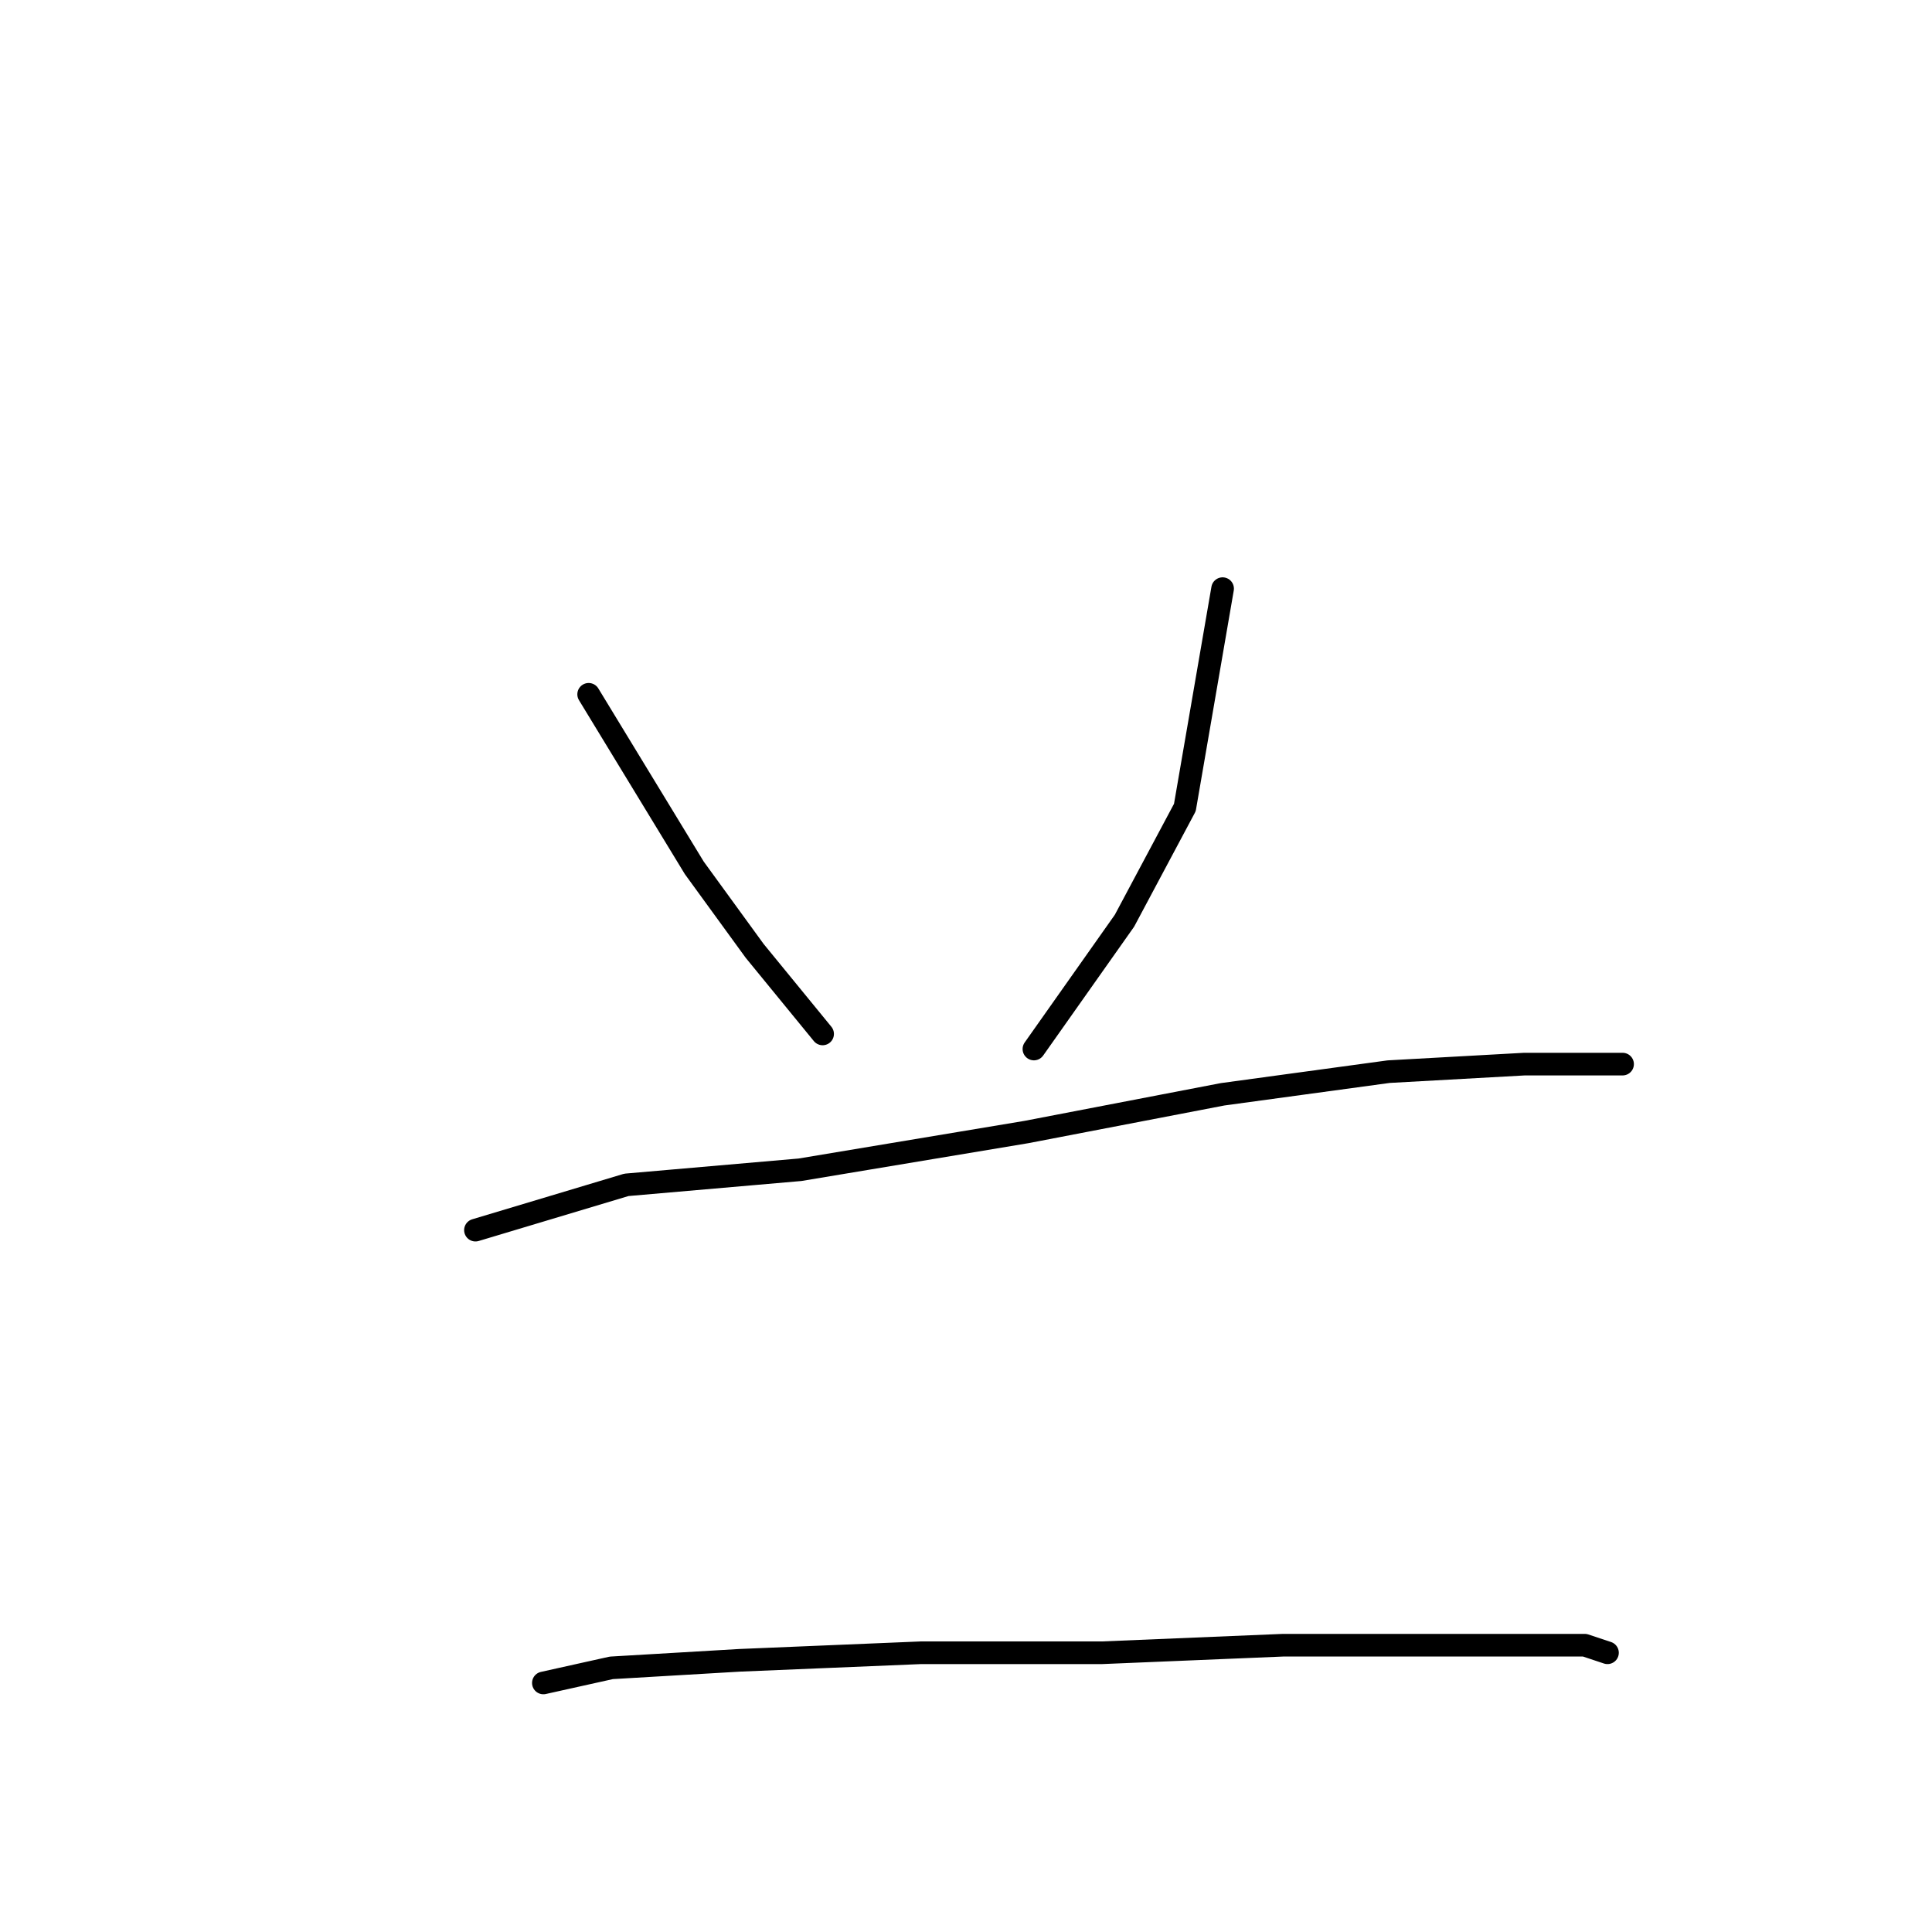 <?xml version="1.0" standalone="no"?>
    <svg width="256" height="256" xmlns="http://www.w3.org/2000/svg" version="1.1">
    <polyline stroke="black" stroke-width="3" stroke-linecap="round" fill="transparent" stroke-linejoin="round" points="78 92 92 115 100 126 109 137 109 137 " />
        <polyline stroke="black" stroke-width="3" stroke-linecap="round" fill="transparent" stroke-linejoin="round" points="162 78 157 107 149 122 137 139 137 139 " />
        <polyline stroke="black" stroke-width="3" stroke-linecap="round" fill="transparent" stroke-linejoin="round" points="63 163 83 157 106 155 136 150 162 145 184 142 202 141 213 141 215 141 215 141 " />
        <polyline stroke="black" stroke-width="3" stroke-linecap="round" fill="transparent" stroke-linejoin="round" points="72 223 81 221 98 220 122 219 146 219 170 218 190 218 203 218 210 218 213 219 213 219 " />
        </svg>